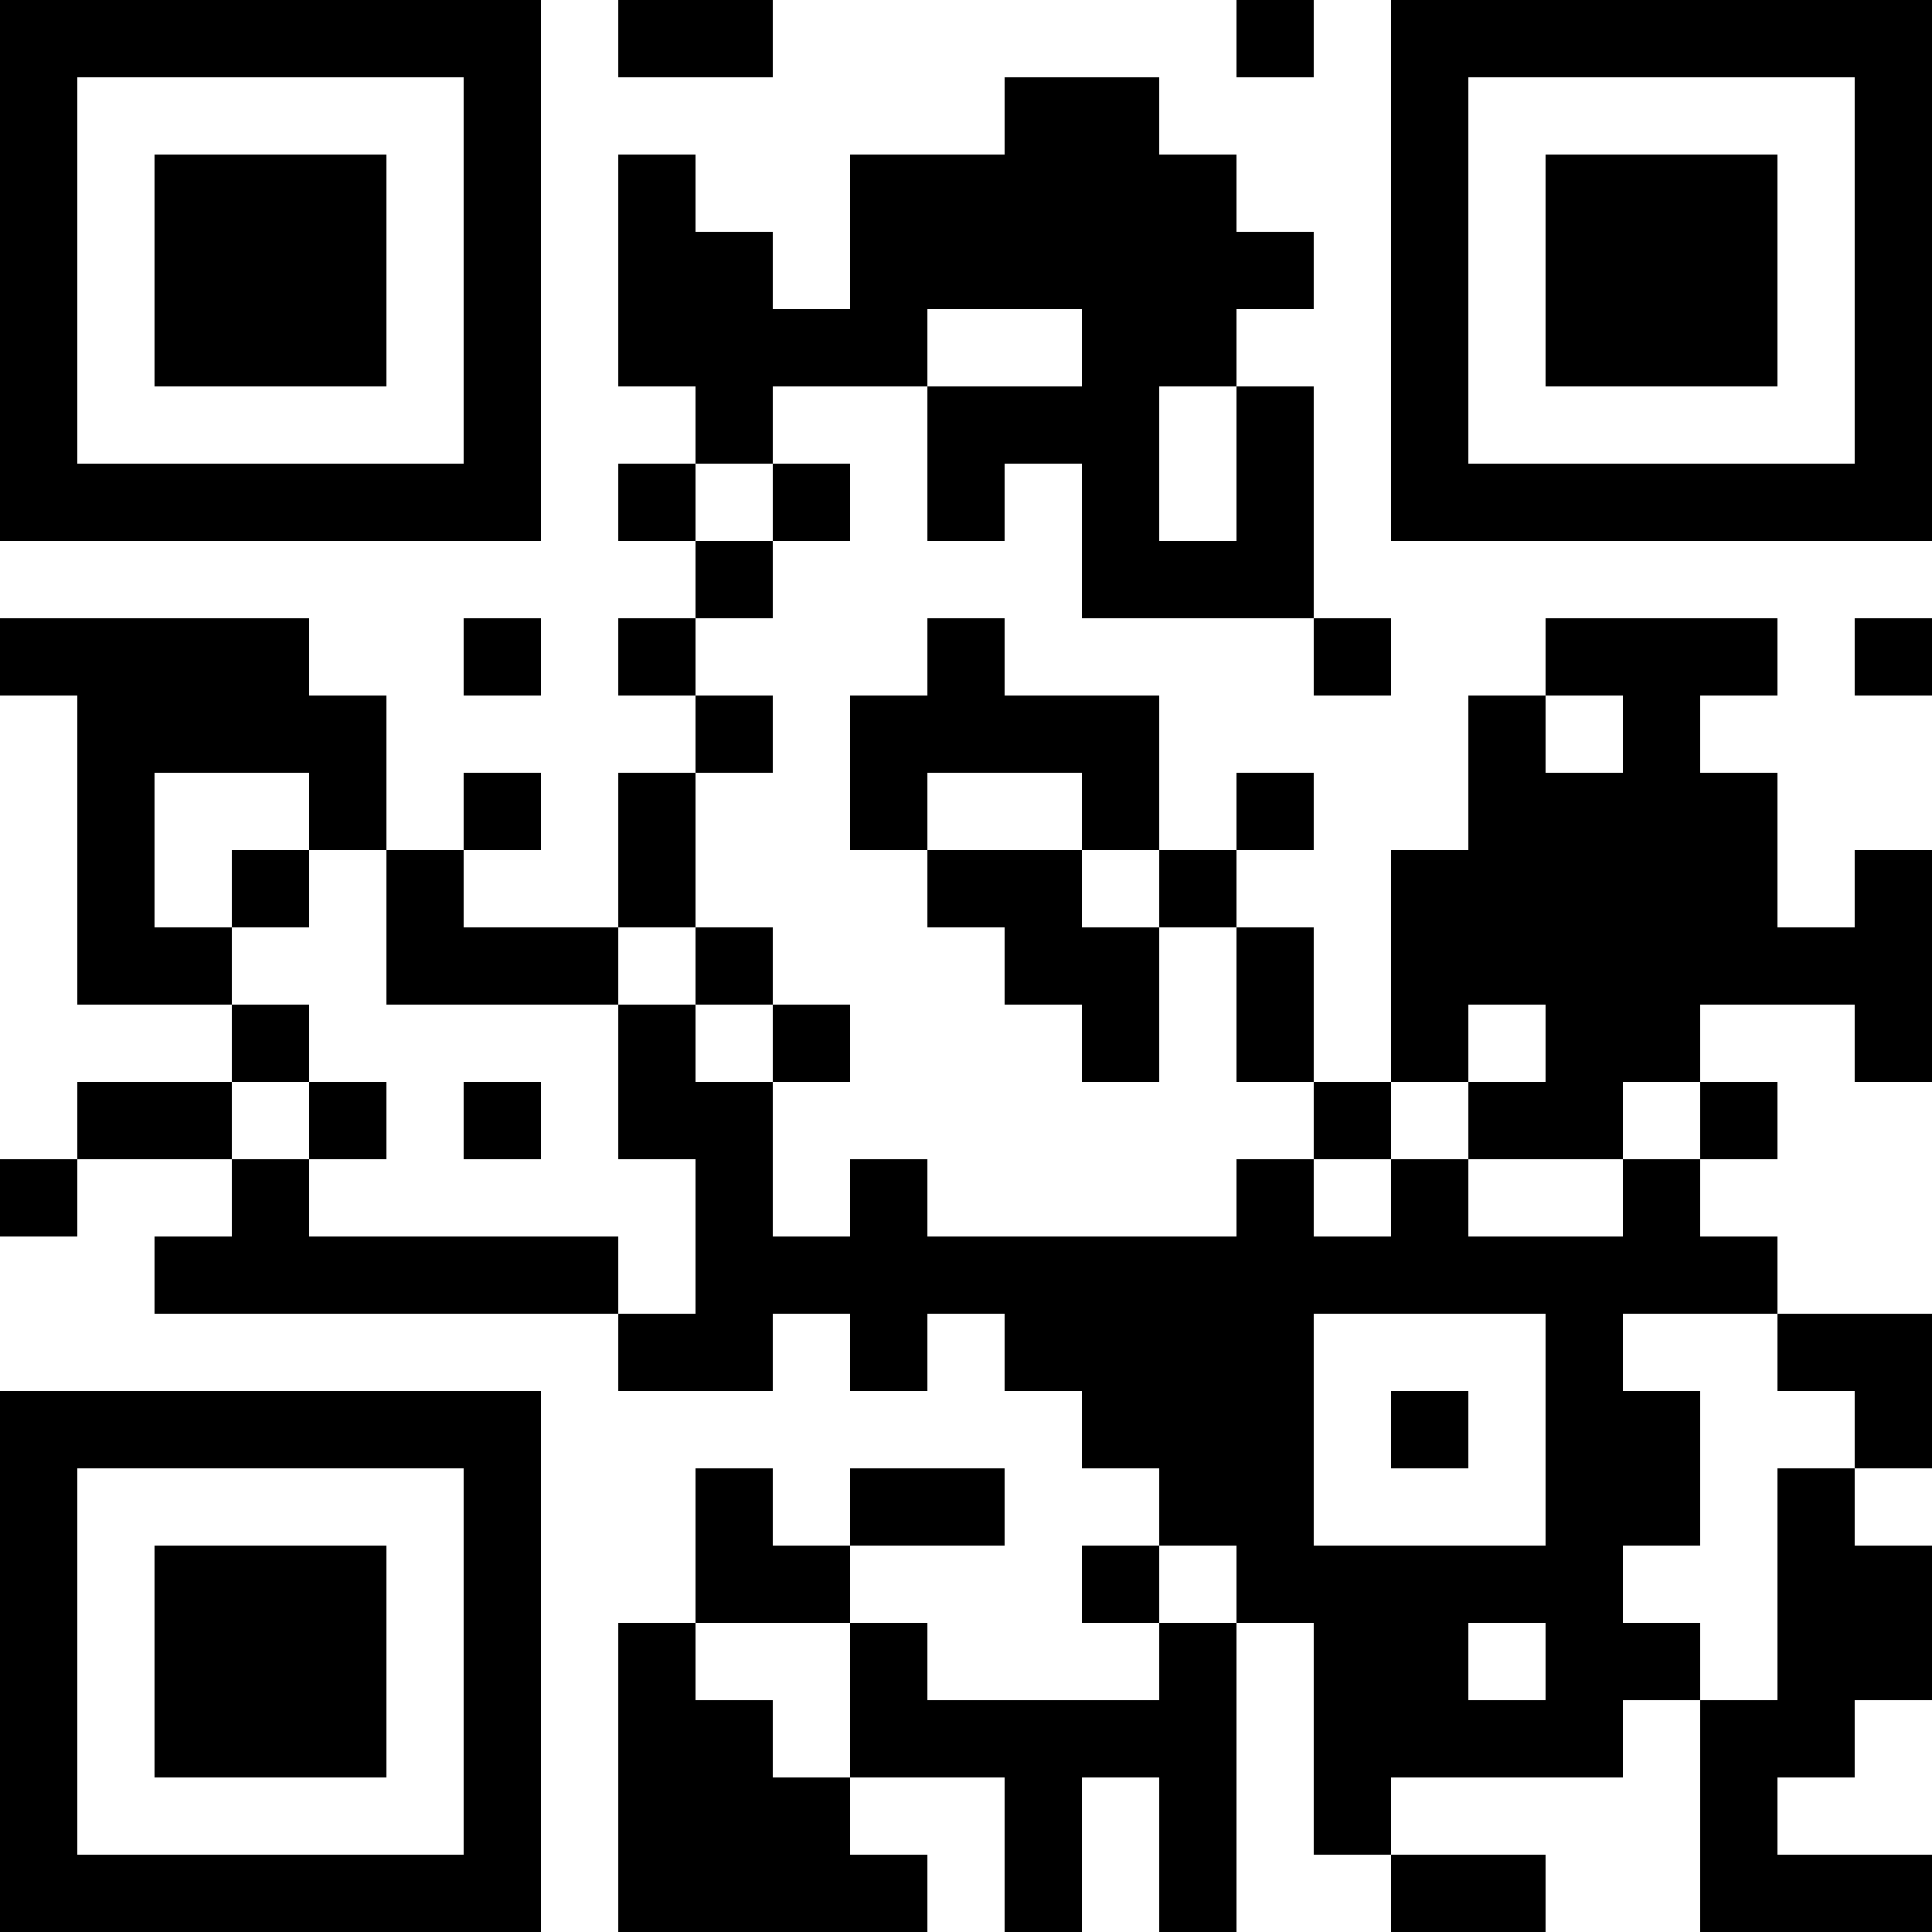 <?xml version="1.0" encoding="UTF-8"?>
<svg xmlns="http://www.w3.org/2000/svg" version="1.1" width="200" height="200" viewBox="0 0 200 200"><rect x="0" y="0" width="200" height="200" fill="#ffffff"/><g transform="scale(8)"><g transform="translate(0,0)"><path fill-rule="evenodd" d="M8 0L8 1L10 1L10 0ZM16 0L16 1L17 1L17 0ZM13 1L13 2L11 2L11 4L10 4L10 3L9 3L9 2L8 2L8 5L9 5L9 6L8 6L8 7L9 7L9 8L8 8L8 9L9 9L9 10L8 10L8 12L6 12L6 11L7 11L7 10L6 10L6 11L5 11L5 9L4 9L4 8L0 8L0 9L1 9L1 13L3 13L3 14L1 14L1 15L0 15L0 16L1 16L1 15L3 15L3 16L2 16L2 17L8 17L8 18L10 18L10 17L11 17L11 18L12 18L12 17L13 17L13 18L14 18L14 19L15 19L15 20L14 20L14 21L15 21L15 22L12 22L12 21L11 21L11 20L13 20L13 19L11 19L11 20L10 20L10 19L9 19L9 21L8 21L8 25L12 25L12 24L11 24L11 23L13 23L13 25L14 25L14 23L15 23L15 25L16 25L16 21L17 21L17 24L18 24L18 25L20 25L20 24L18 24L18 23L21 23L21 22L22 22L22 25L25 25L25 24L23 24L23 23L24 23L24 22L25 22L25 20L24 20L24 19L25 19L25 17L23 17L23 16L22 16L22 15L23 15L23 14L22 14L22 13L24 13L24 14L25 14L25 11L24 11L24 12L23 12L23 10L22 10L22 9L23 9L23 8L20 8L20 9L19 9L19 11L18 11L18 14L17 14L17 12L16 12L16 11L17 11L17 10L16 10L16 11L15 11L15 9L13 9L13 8L12 8L12 9L11 9L11 11L12 11L12 12L13 12L13 13L14 13L14 14L15 14L15 12L16 12L16 14L17 14L17 15L16 15L16 16L12 16L12 15L11 15L11 16L10 16L10 14L11 14L11 13L10 13L10 12L9 12L9 10L10 10L10 9L9 9L9 8L10 8L10 7L11 7L11 6L10 6L10 5L12 5L12 7L13 7L13 6L14 6L14 8L17 8L17 9L18 9L18 8L17 8L17 5L16 5L16 4L17 4L17 3L16 3L16 2L15 2L15 1ZM12 4L12 5L14 5L14 4ZM15 5L15 7L16 7L16 5ZM9 6L9 7L10 7L10 6ZM6 8L6 9L7 9L7 8ZM24 8L24 9L25 9L25 8ZM20 9L20 10L21 10L21 9ZM2 10L2 12L3 12L3 13L4 13L4 14L3 14L3 15L4 15L4 16L8 16L8 17L9 17L9 15L8 15L8 13L9 13L9 14L10 14L10 13L9 13L9 12L8 12L8 13L5 13L5 11L4 11L4 10ZM12 10L12 11L14 11L14 12L15 12L15 11L14 11L14 10ZM3 11L3 12L4 12L4 11ZM19 13L19 14L18 14L18 15L17 15L17 16L18 16L18 15L19 15L19 16L21 16L21 15L22 15L22 14L21 14L21 15L19 15L19 14L20 14L20 13ZM4 14L4 15L5 15L5 14ZM6 14L6 15L7 15L7 14ZM17 17L17 20L20 20L20 17ZM21 17L21 18L22 18L22 20L21 20L21 21L22 21L22 22L23 22L23 19L24 19L24 18L23 18L23 17ZM18 18L18 19L19 19L19 18ZM15 20L15 21L16 21L16 20ZM9 21L9 22L10 22L10 23L11 23L11 21ZM19 21L19 22L20 22L20 21ZM0 0L0 7L7 7L7 0ZM1 1L1 6L6 6L6 1ZM2 2L2 5L5 5L5 2ZM18 0L18 7L25 7L25 0ZM19 1L19 6L24 6L24 1ZM20 2L20 5L23 5L23 2ZM0 18L0 25L7 25L7 18ZM1 19L1 24L6 24L6 19ZM2 20L2 23L5 23L5 20Z" fill="#000000"/></g></g></svg>
